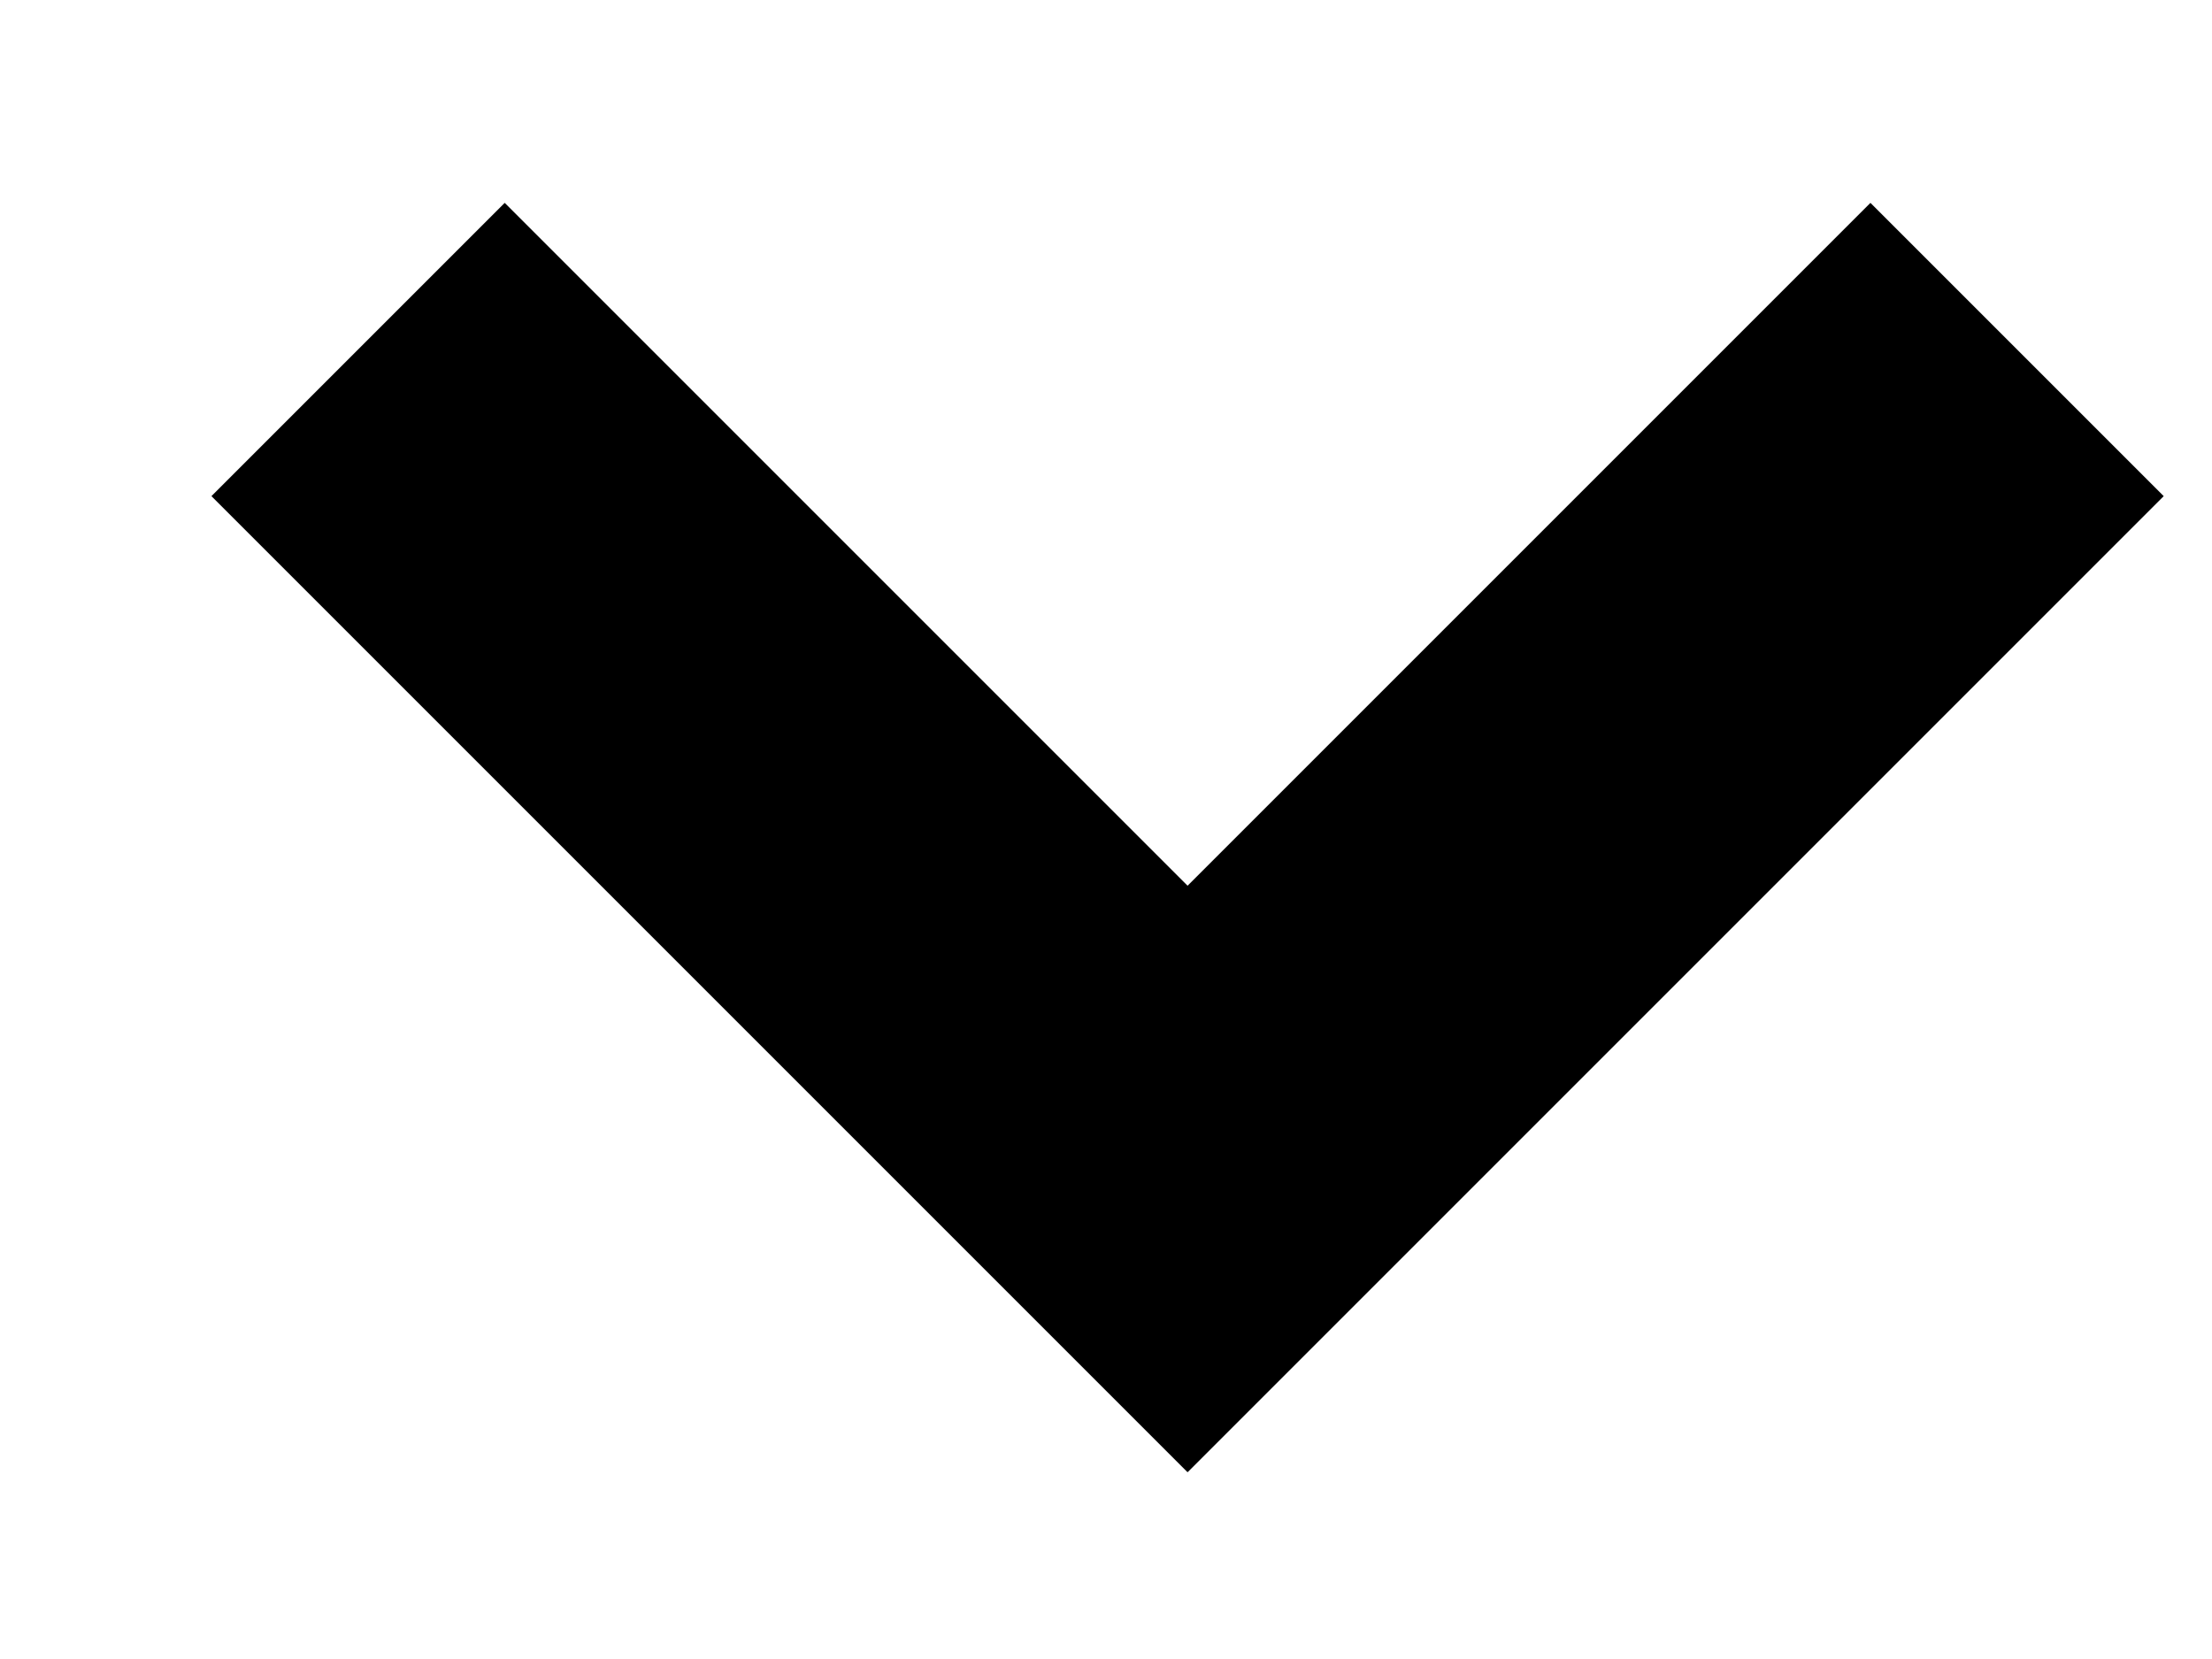 <svg width="8" height="6" viewBox="0 0 8 6" fill="none" xmlns="http://www.w3.org/2000/svg">
<g clip-path="url(#clip0_108_5297)">
<path d="M1.295 1.264L4.295 4.264L7.295 1.264" stroke="black" stroke-width="1.5" stroke-miterlimit="10"/>
</g>
<defs>
<clipPath id="clip0_108_5297">
<rect width="4.59" height="7.06" fill="white" transform="matrix(0 1 -1 0 7.825 0.734)"/>
</clipPath>
</defs>
</svg>
